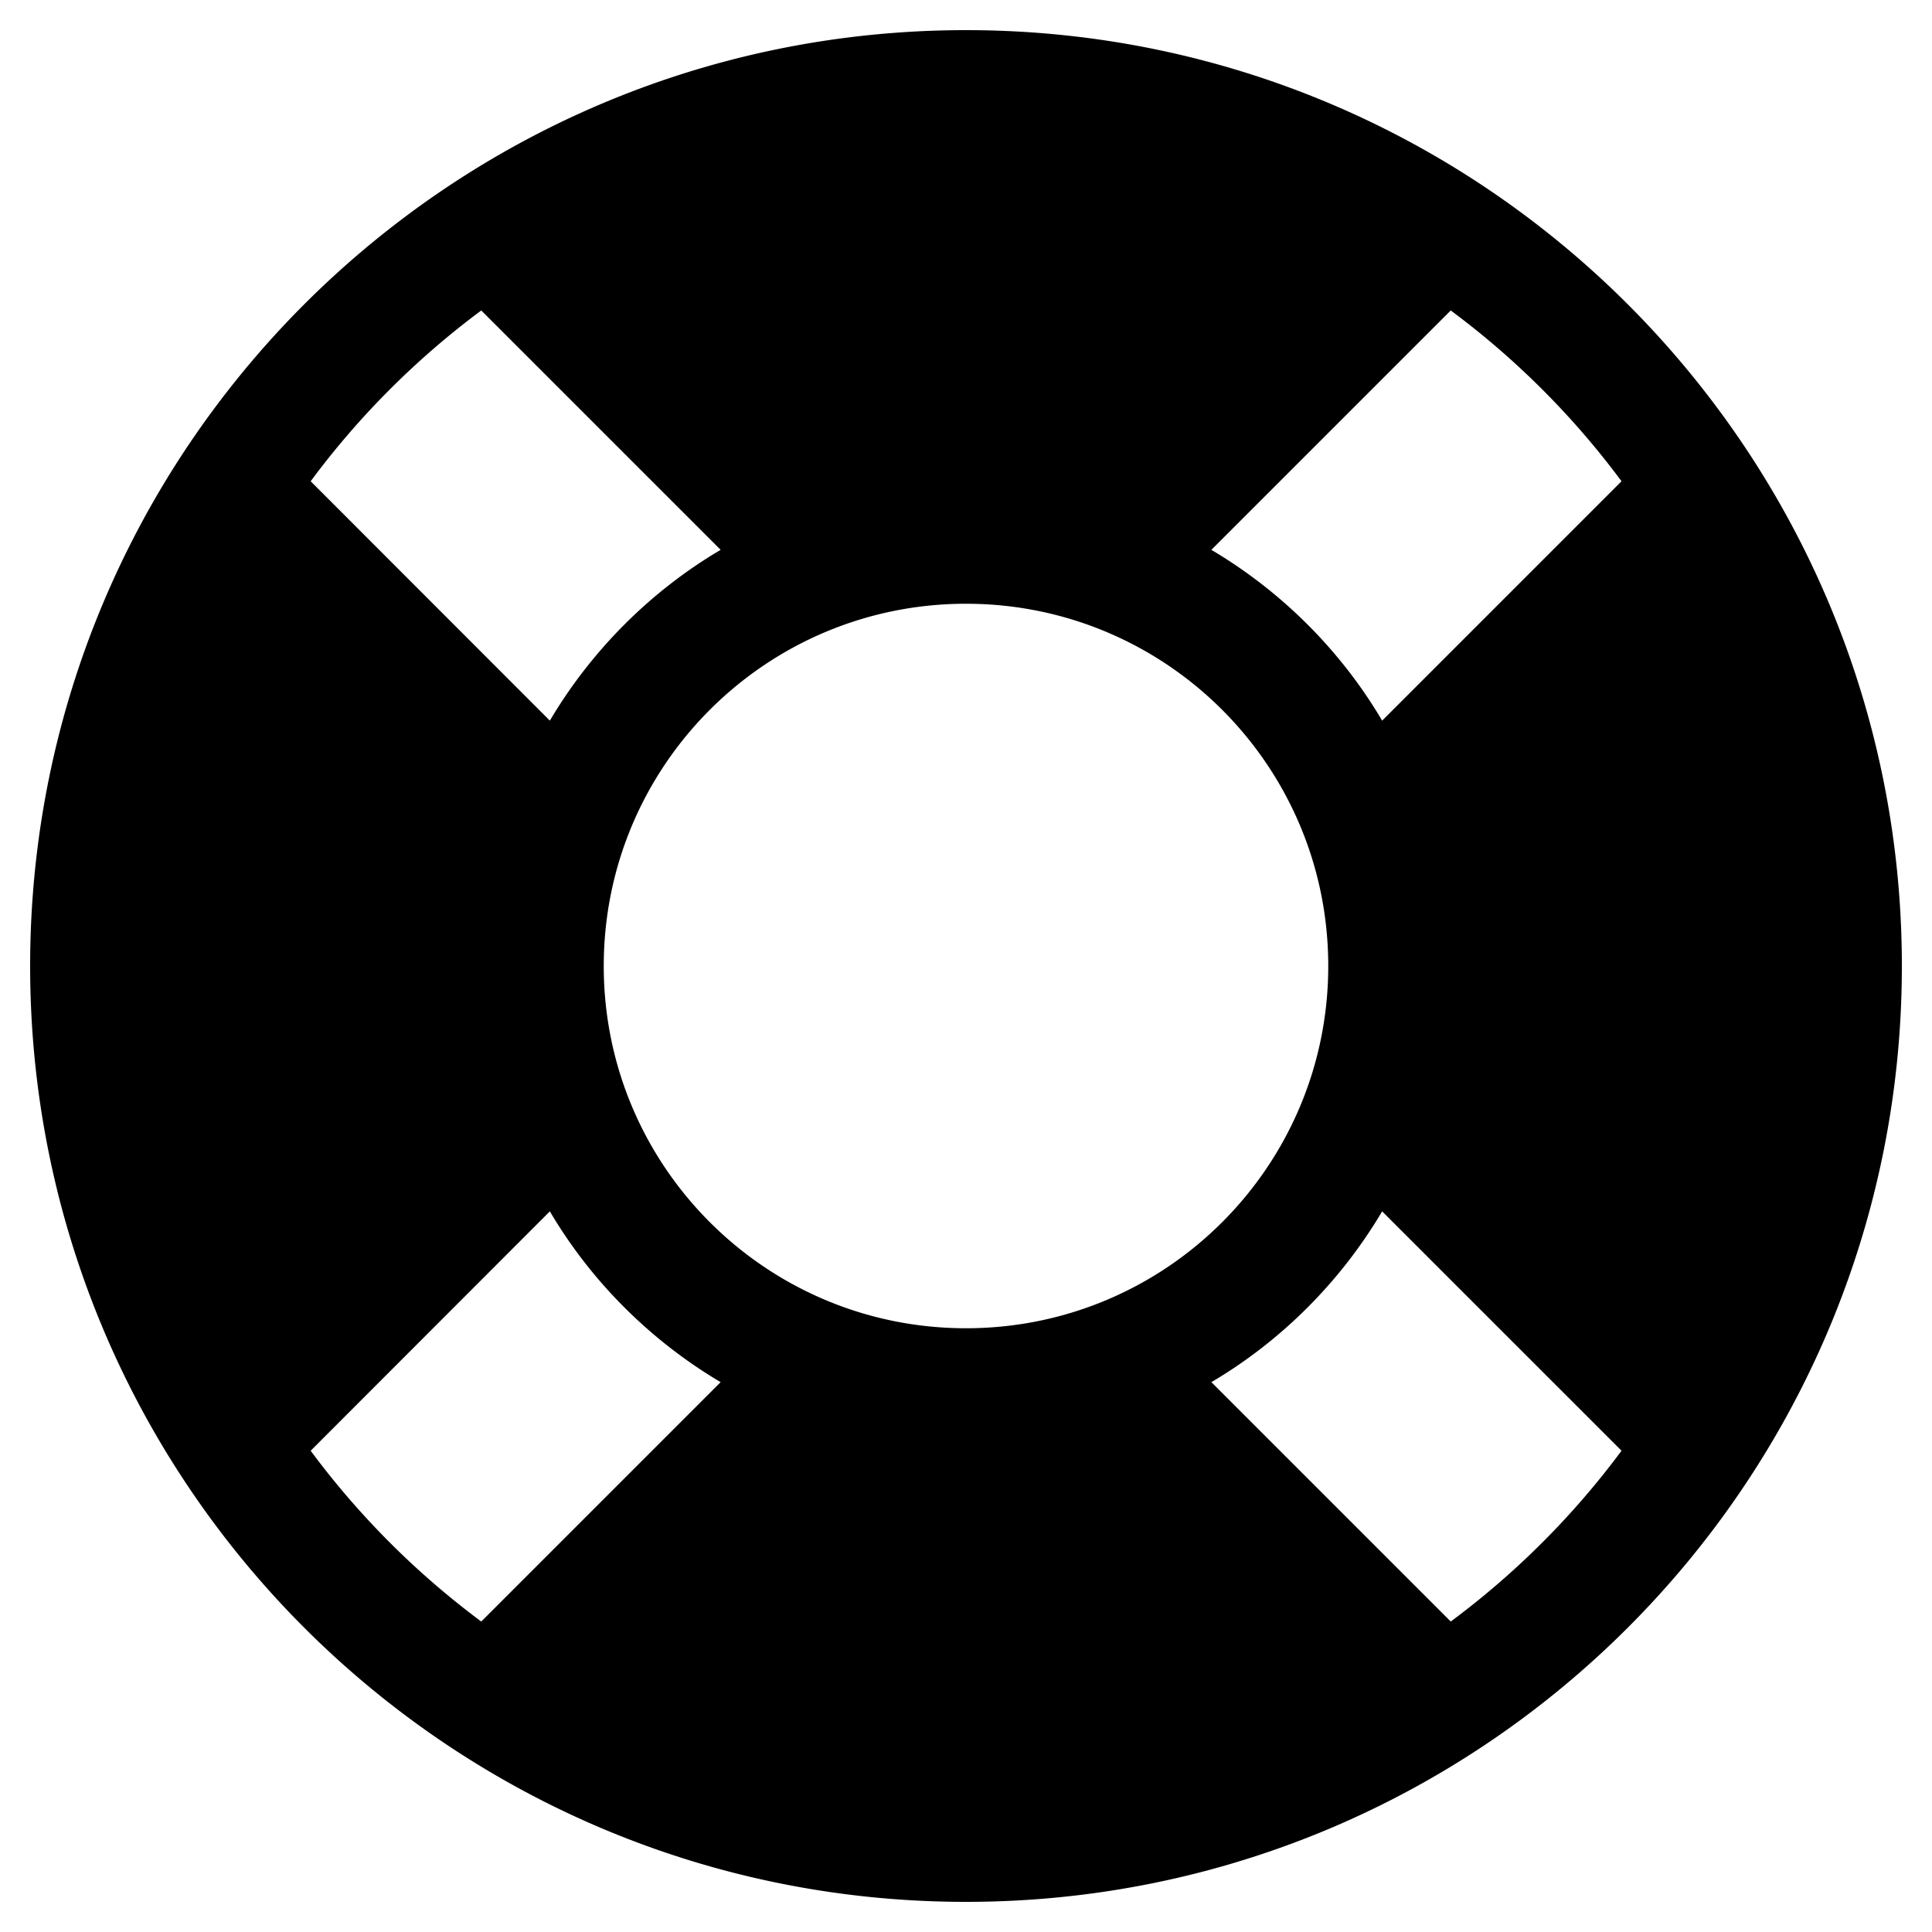 <svg height="1000" width="1000" xmlns="http://www.w3.org/2000/svg"><path d="M500 15.6C232.5 15.6 15.6 232.5 15.6 500S232.5 984.4 500 984.4 984.4 767.5 984.4 500 767.5 15.6 500 15.6zm339.3 233.5L715.4 373C694 336.7 663.3 306.1 627 284.6L750.9 160.7a426.6 -426.6 0 0 0 88.4 88.4zM500 687.5C396.4 687.5 312.5 603.6 312.5 500S396.4 312.5 500 312.5 687.5 396.4 687.5 500 603.6 687.5 500 687.5zM249.1 160.7L373 284.6C336.7 306 306.1 336.7 284.6 373L160.8 249.1a426.5 -426.5 0 0 0 88.3 -88.4zm-88.3 590.2L284.6 627c21.4 36.3 52.1 66.9 88.4 88.4L249.1 839.3a426.6 -426.6 0 0 0 -88.3 -88.4zm590.1 88.4L627 715.4C663.3 694 693.9 663.3 715.4 627l123.9 123.9a426.6 -426.6 0 0 0 -88.4 88.4z"/></svg>